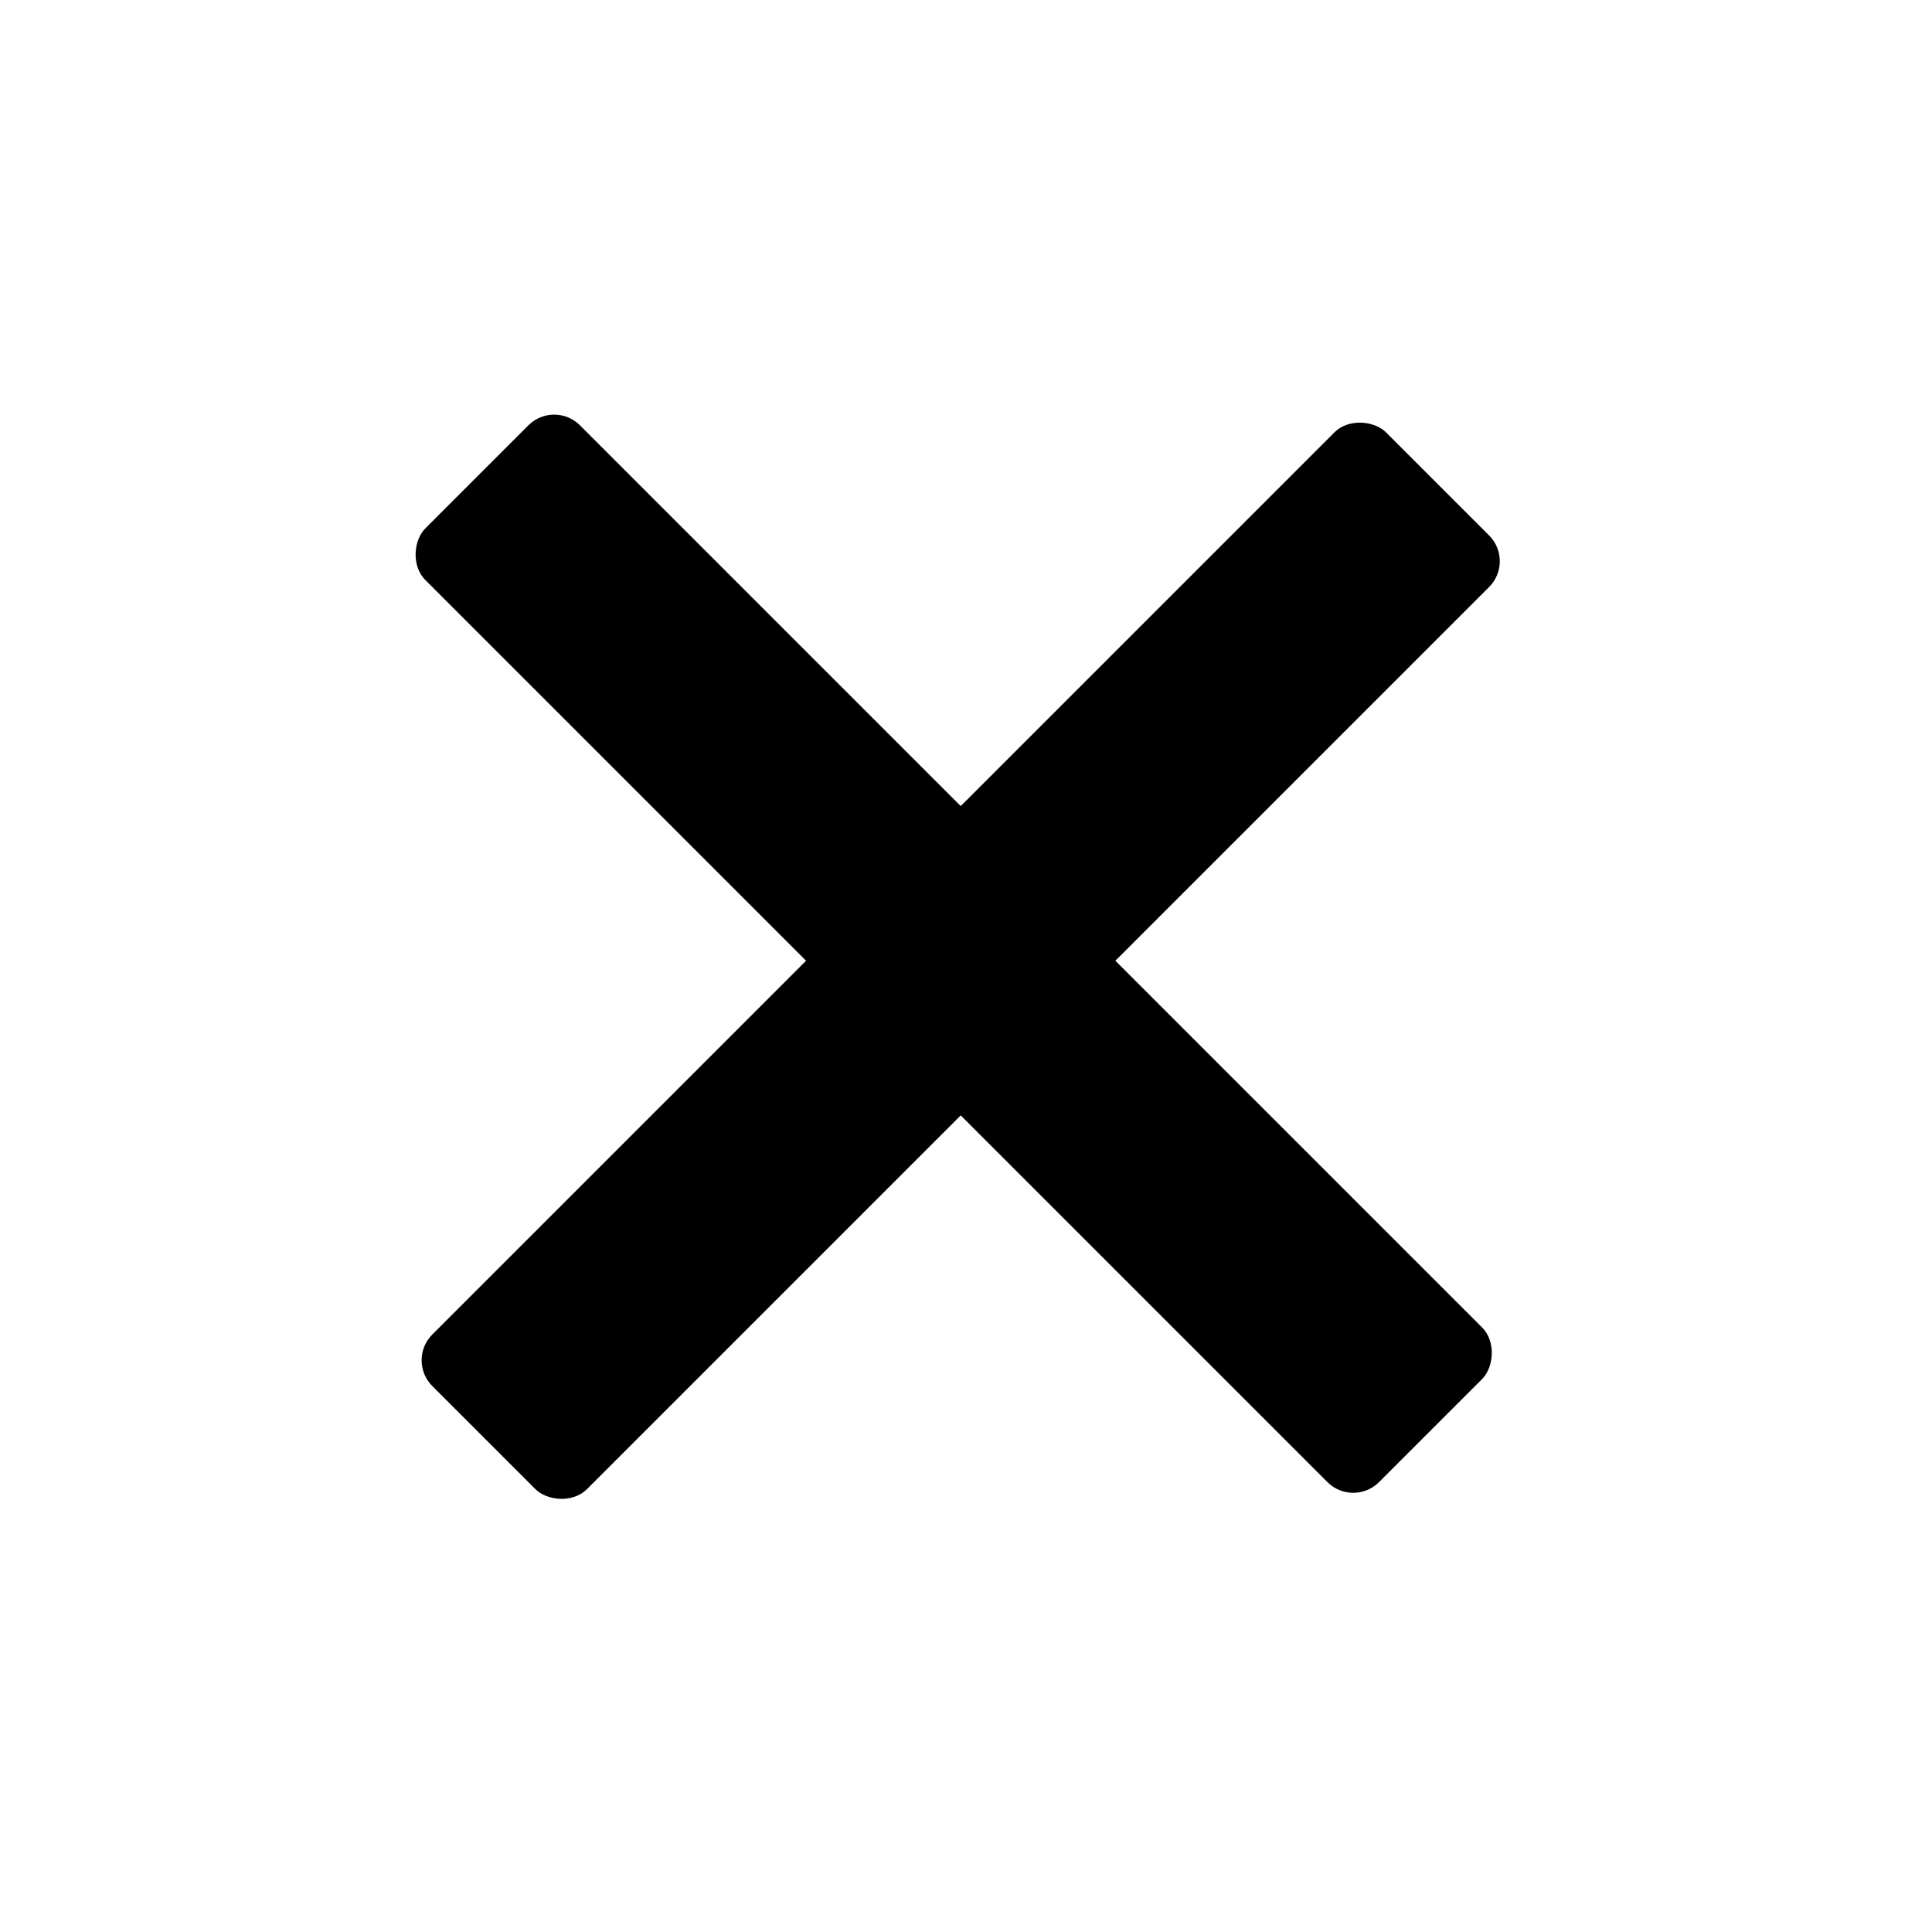<svg width="53" height="53" viewBox="0 0 53 53" fill="none" xmlns="http://www.w3.org/2000/svg">
<rect x="11.152" y="37.316" width="37" height="6" rx="1" transform="rotate(-45 11.152 37.316)" fill="black"/>
<rect x="37.123" y="41.366" width="37" height="6" rx="1" transform="rotate(-135 37.123 41.366)" fill="black"/>
</svg>
